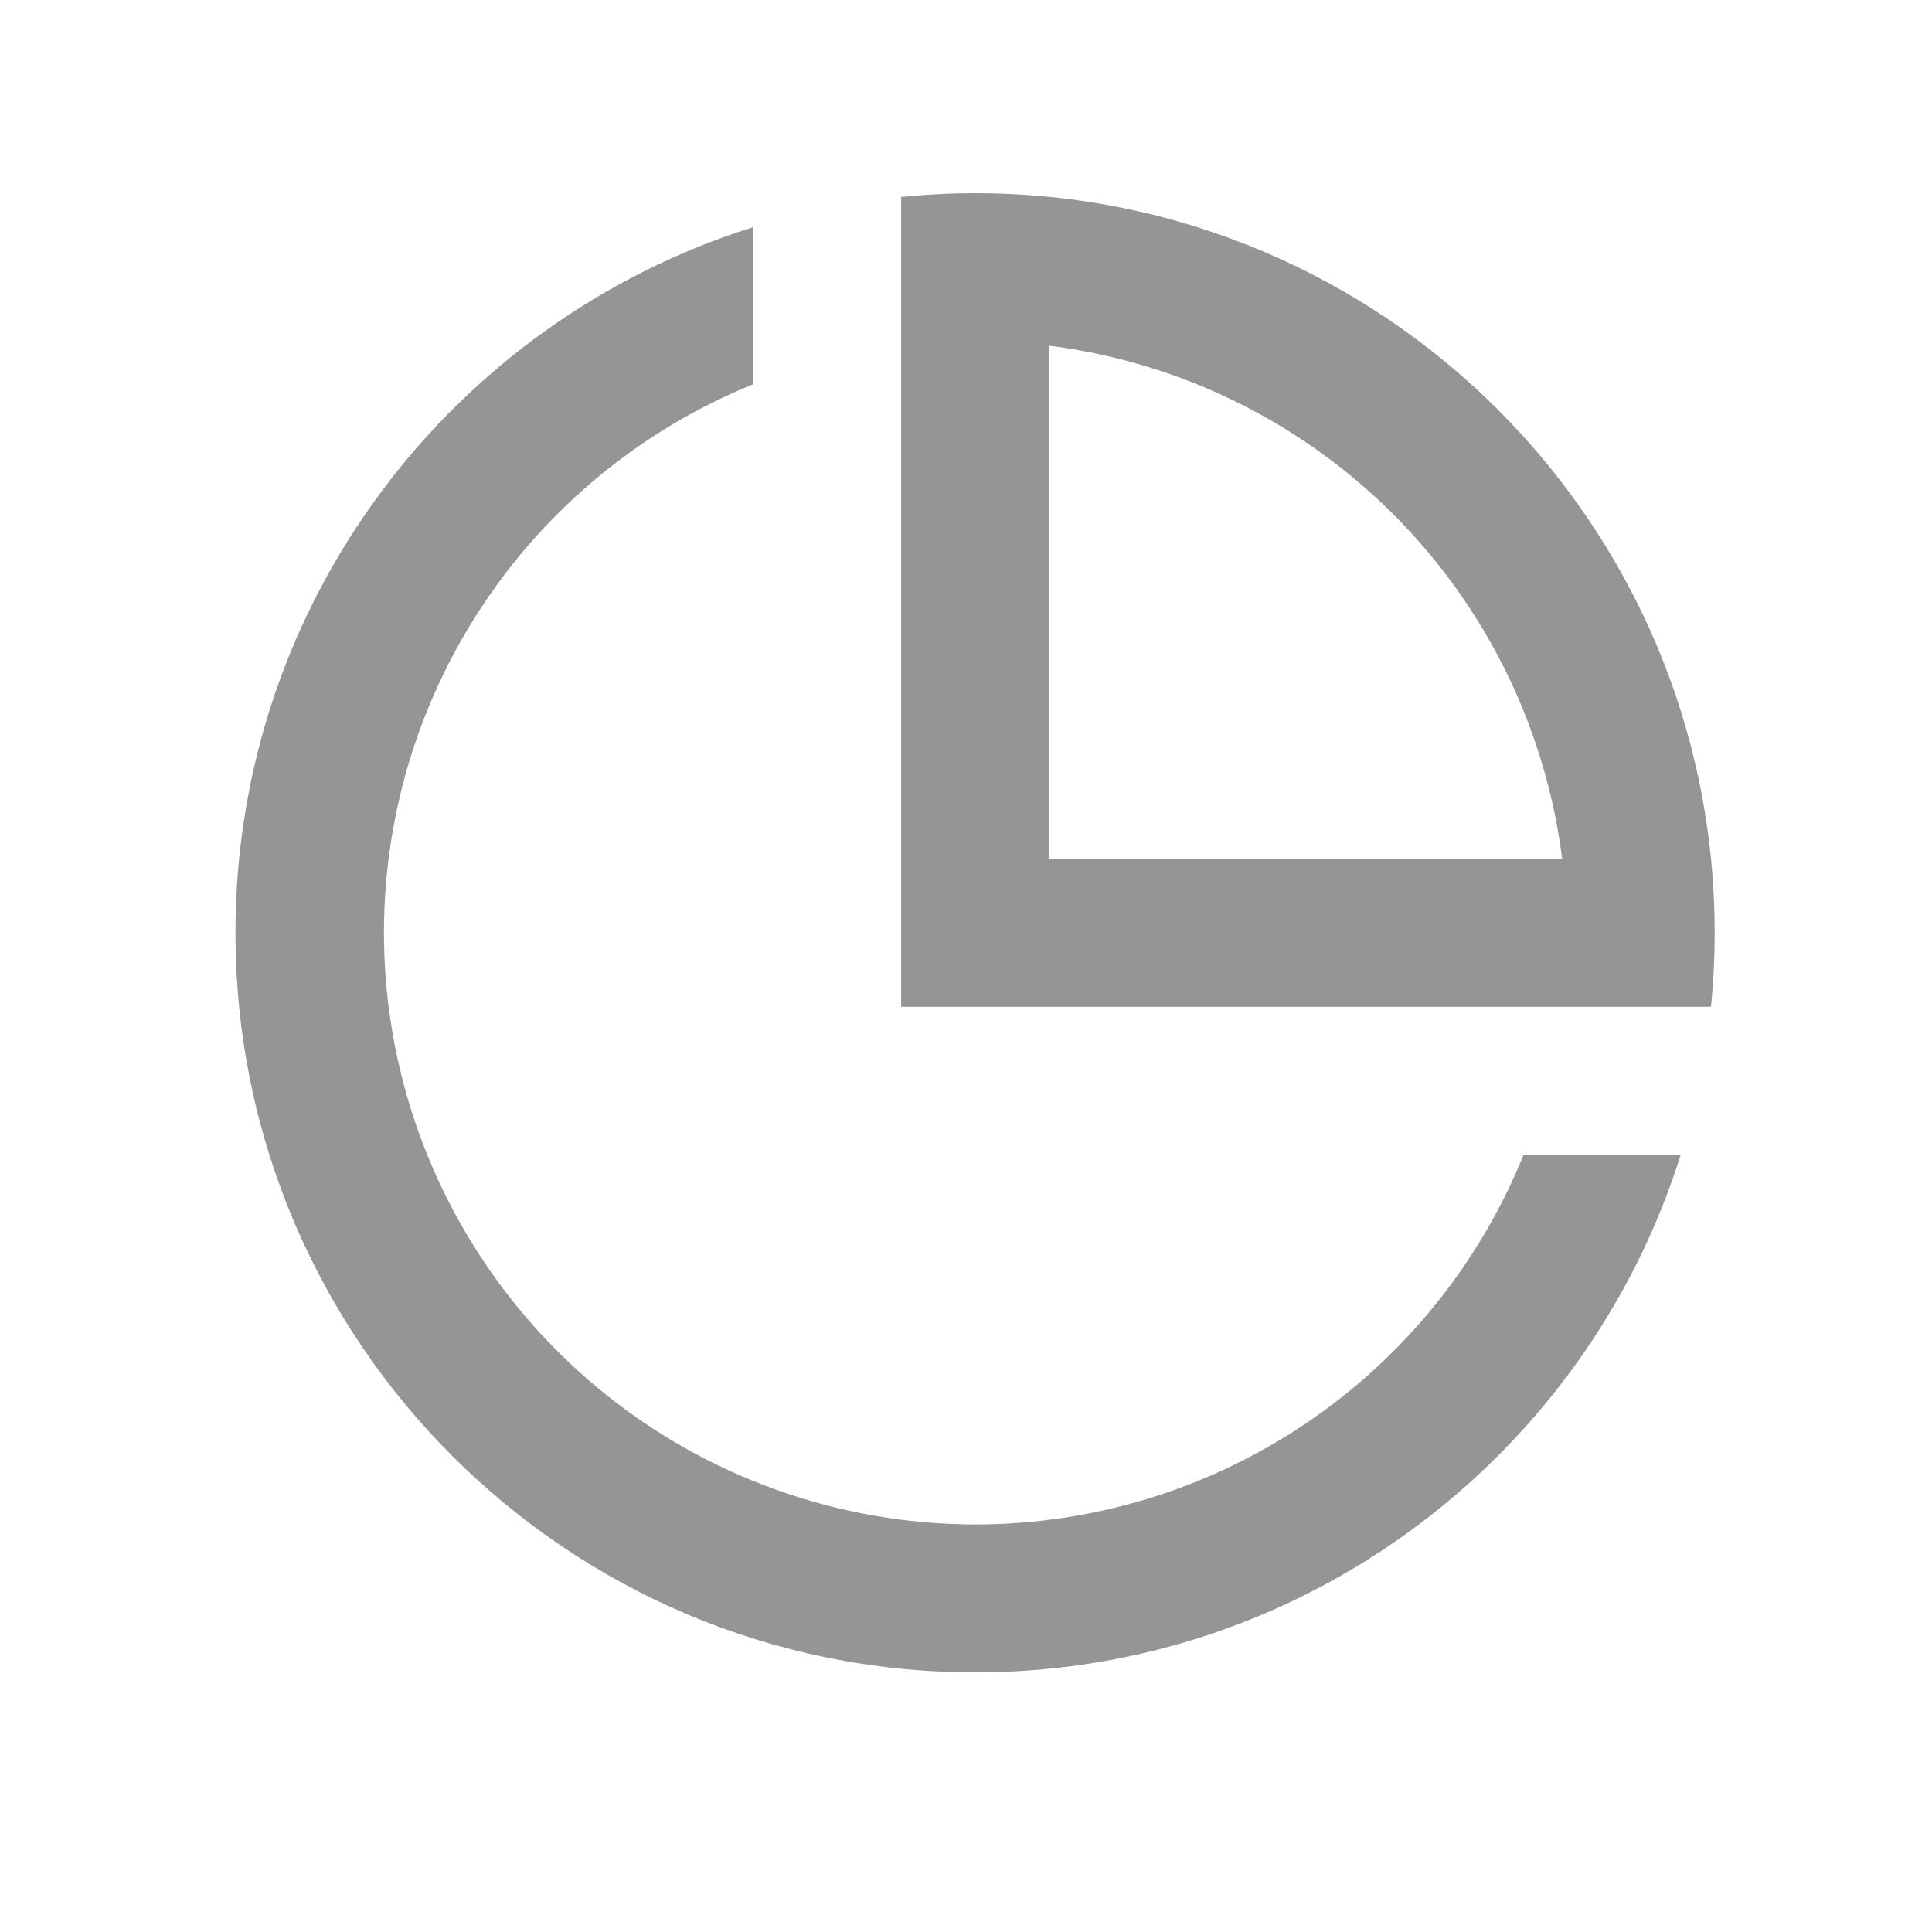 <svg width="16" height="16" viewBox="0 0 16 16" fill="none" xmlns="http://www.w3.org/2000/svg">
<g clip-path="url(#clip0_1_26)">
<path d="M8.075 13.85C4.692 13.85 1.95 11.108 1.95 7.725C1.95 4.982 3.753 2.661 6.238 1.881V3.182C5.185 3.609 4.313 4.389 3.772 5.388C3.23 6.388 3.053 7.544 3.27 8.659C3.487 9.775 4.085 10.78 4.962 11.504C5.838 12.227 6.939 12.623 8.075 12.625C9.051 12.625 10.005 12.334 10.815 11.788C11.624 11.242 12.252 10.467 12.618 9.563H13.919C13.139 12.047 10.818 13.85 8.075 13.85ZM14.169 8.338H7.463V1.631C7.664 1.611 7.869 1.6 8.075 1.6C11.458 1.6 14.2 4.342 14.2 7.725C14.2 7.932 14.19 8.136 14.169 8.338ZM8.688 2.863V7.113H12.937C12.801 6.033 12.309 5.03 11.54 4.26C10.77 3.491 9.767 2.999 8.688 2.863Z" fill="#959595"/>
</g>
<defs>
<clipPath id="clip0_1_26">
<rect width="14.7" height="14.7" fill="white" transform="translate(0.725 0.375)"/>
</clipPath>
</defs>
</svg>
